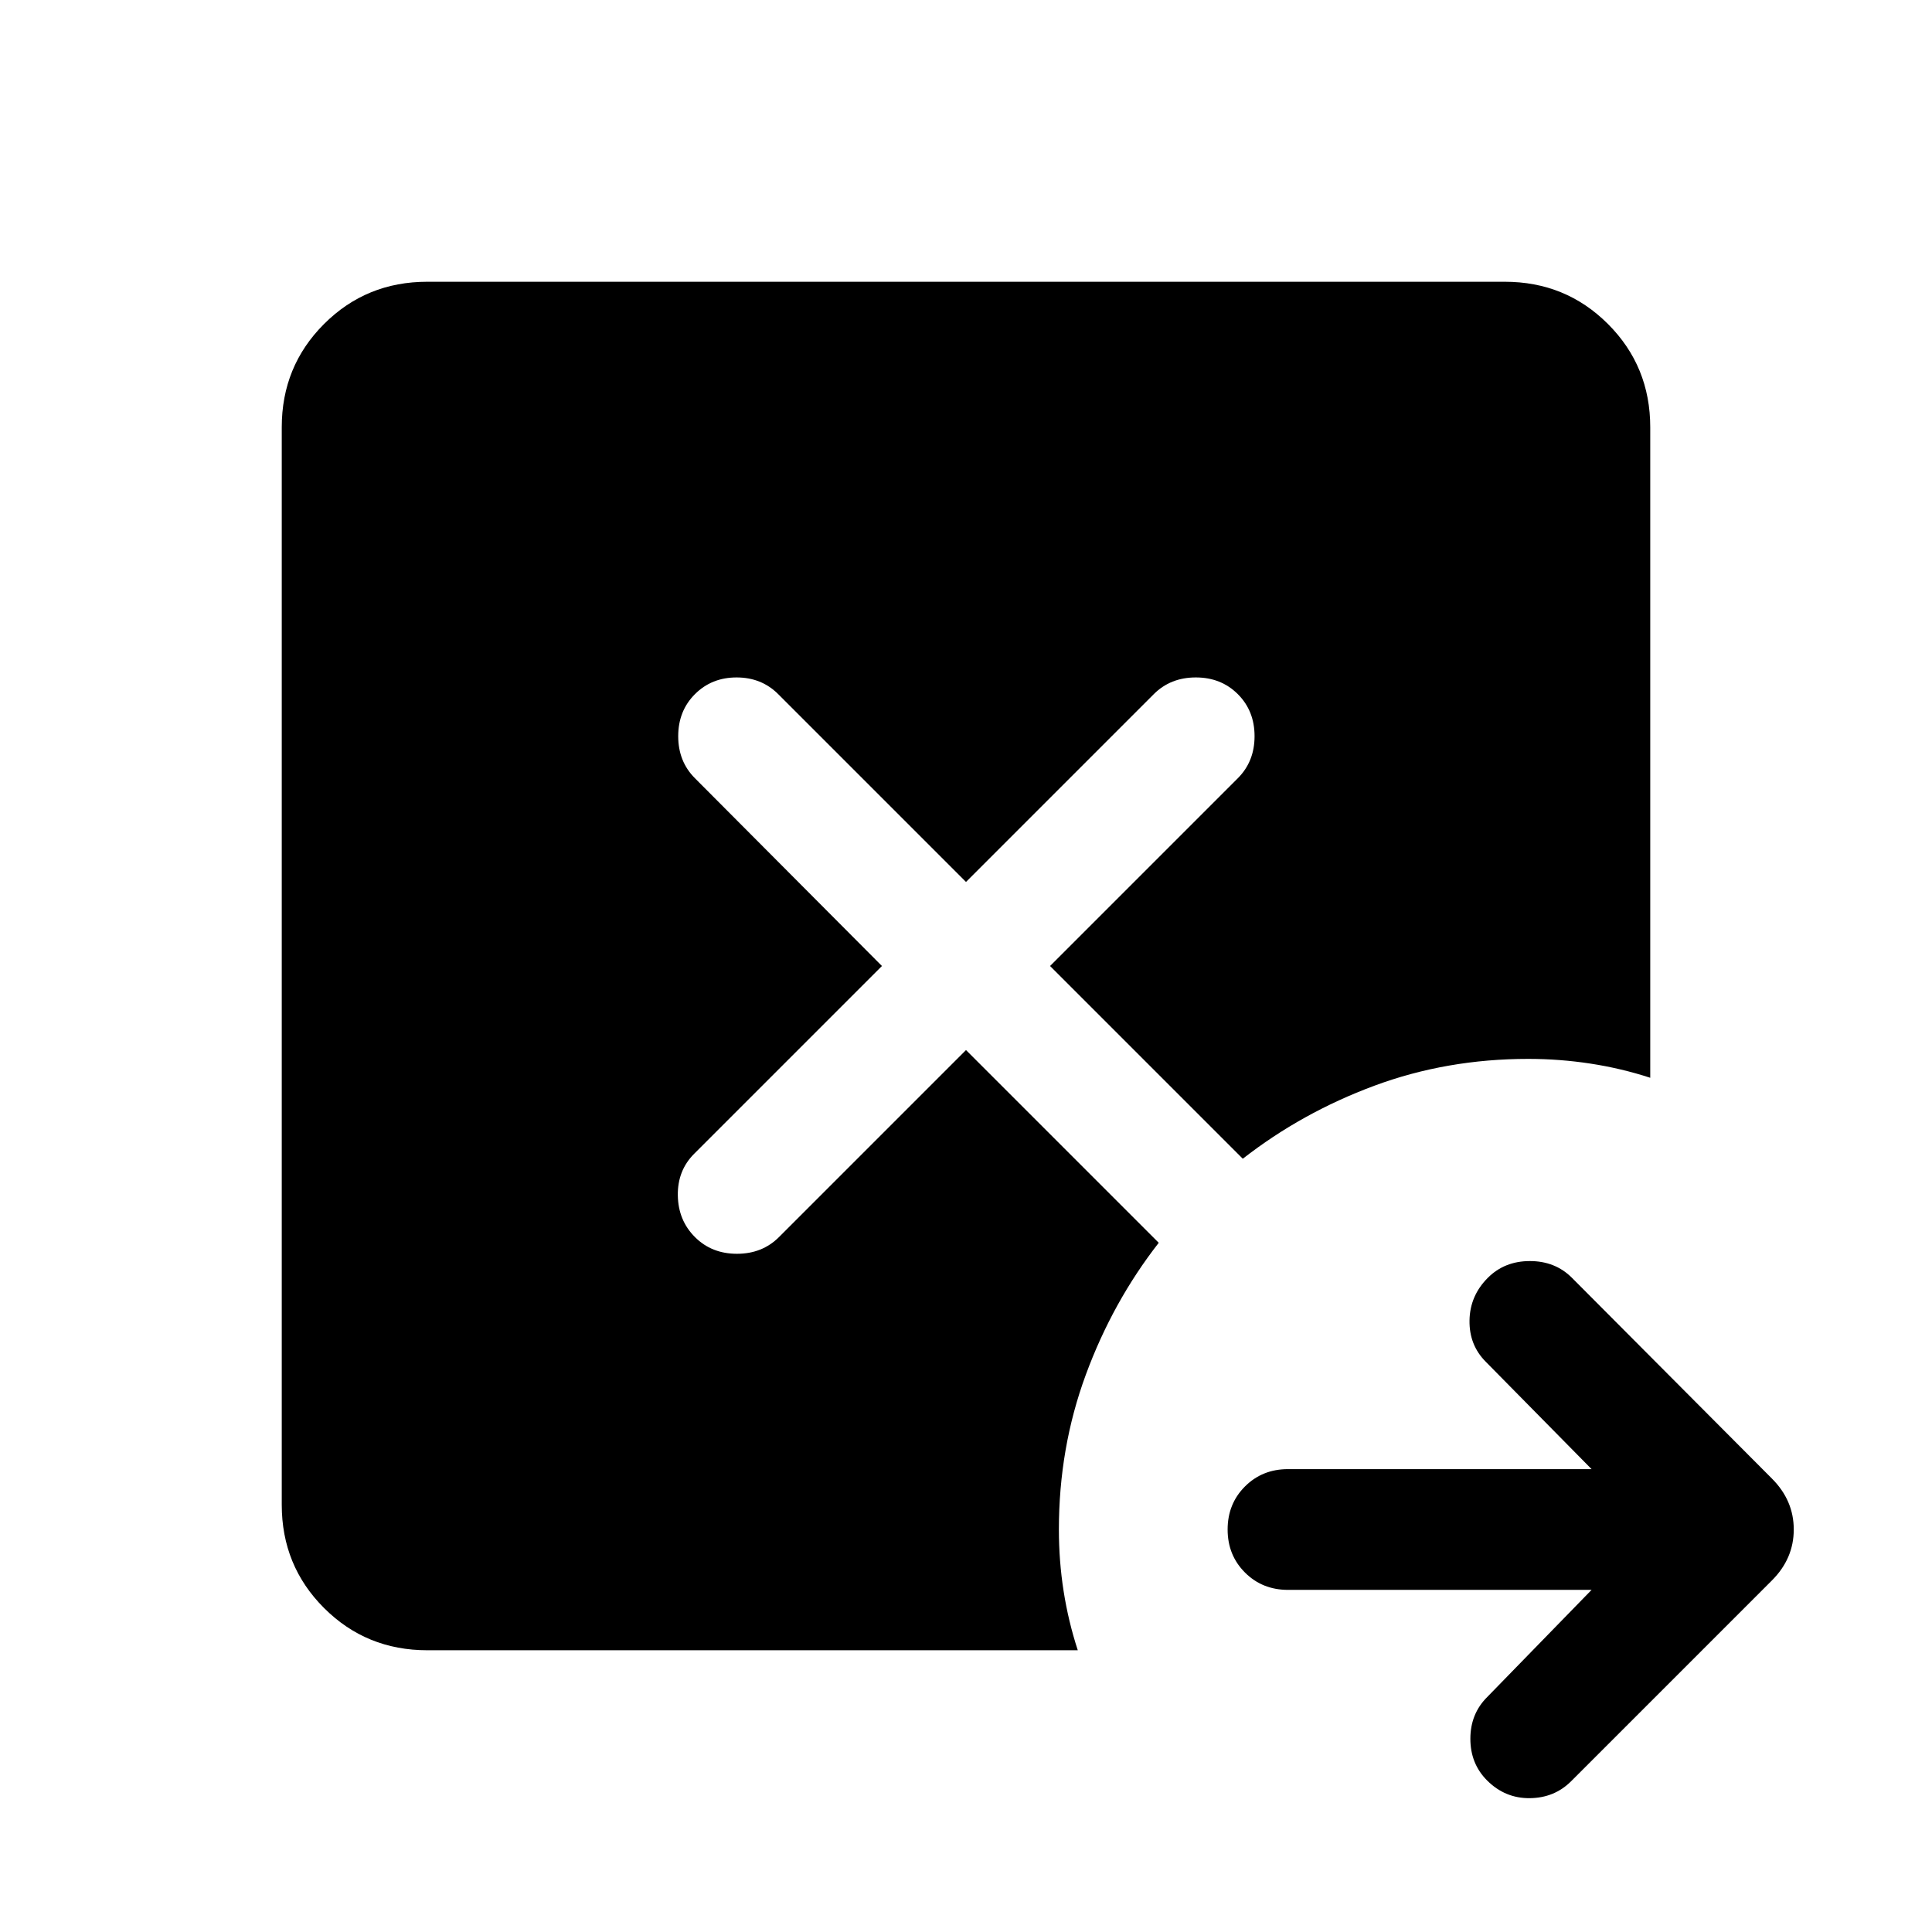 <svg xmlns="http://www.w3.org/2000/svg" height="24" viewBox="0 -960 960 960" width="24"><path d="M790.848-170.001H640q-12.769 0-21.384-8.615T610.001-200q0-12.769 8.615-21.384T640-229.999h150.848l-52.54-53.309q-8.307-8.308-8.115-20.577.192-12.269 9.115-21.191 8.308-8.308 20.884-8.308 12.577 0 20.884 8.308l99.385 99.769q10.846 10.846 10.846 25.307 0 14.461-10.846 25.307l-99.769 99.77q-8.308 8.307-20.577 8.422-12.269.116-21.191-8.807-8.308-8.308-8.308-20.692t8.308-20.692l51.924-53.309Zm-578.539 30q-30.308 0-51.308-21t-21-51.308v-535.382q0-30.308 21-51.308t51.308-21h535.382q30.308 0 51.308 21t21 51.308v323.23q-14.385-4.693-29.692-7.039t-30.922-2.346q-40.539 0-76.501 13.347-35.961 13.346-65.346 36.269L521.768-480l93.308-93.308q8.308-8.308 8.308-20.884 0-12.577-8.308-20.884-8.307-8.308-20.884-8.308-12.576 0-20.884 8.308L480-521.768l-93.308-93.308q-8.308-8.308-20.692-8.308t-20.692 8.308q-8.307 8.307-8.307 20.884 0 12.576 8.307 20.884L438.232-480l-93.308 93.308q-8.308 8.308-8.116 20.692.193 12.384 8.5 20.692 8.308 8.307 20.884 8.307 12.577 0 20.884-8.307L480-438.232l95.77 95.77q-22.923 29.385-36.269 65.654-13.347 36.269-13.347 76.808 0 15.615 2.346 30.615 2.346 14.999 7.039 29.384h-323.23Z"/></svg>